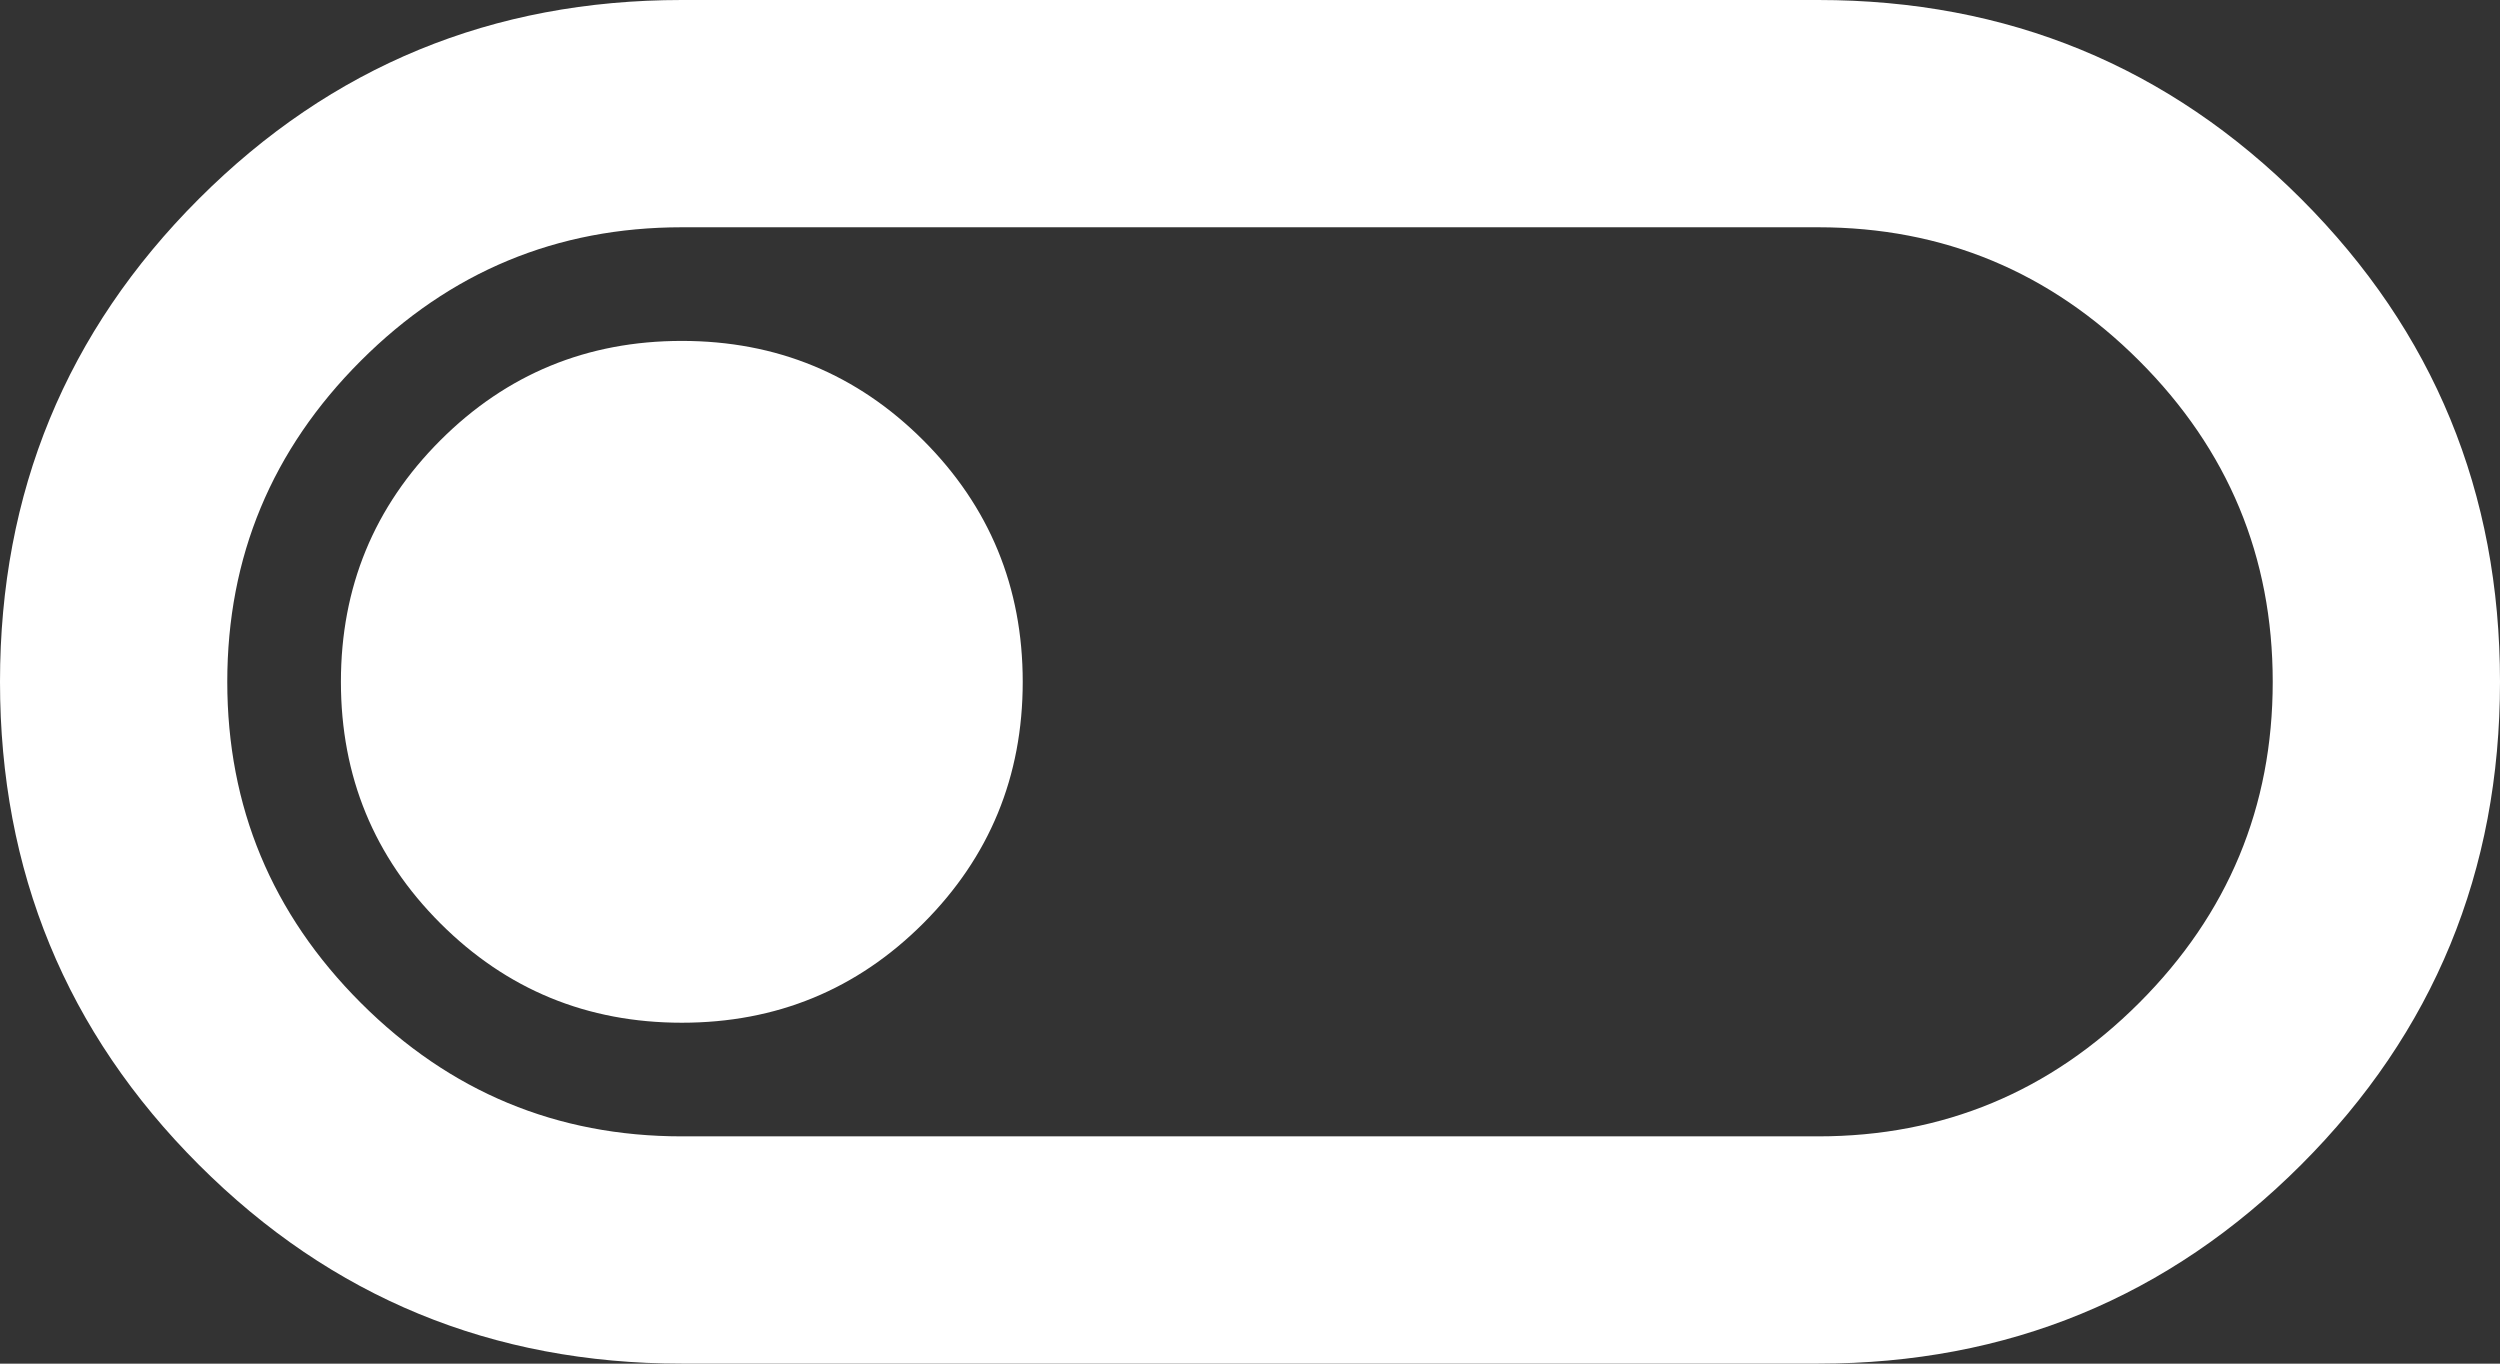 <svg width="22" height="12" viewBox="0 0 22 12" fill="none" xmlns="http://www.w3.org/2000/svg">
<rect x="0" y="0" width="22" height="12" fill="#333333" stroke="none"/>
<path d="M6 12C4.333 12 2.917 11.417 1.75 10.25C0.583 9.083 0 7.667 0 6C0 4.333 0.583 2.917 1.75 1.75C2.917 0.583 4.333 0 6 0H16C17.667 0 19.083 0.583 20.25 1.75C21.417 2.917 22 4.333 22 6C22 7.667 21.417 9.083 20.25 10.25C19.083 11.417 17.667 12 16 12H6ZM6 10H16C17.1 10 18.042 9.608 18.825 8.825C19.608 8.042 20 7.1 20 6C20 4.9 19.608 3.958 18.825 3.175C18.042 2.392 17.1 2 16 2H6C4.9 2 3.958 2.392 3.175 3.175C2.392 3.958 2 4.9 2 6C2 7.1 2.392 8.042 3.175 8.825C3.958 9.608 4.9 10 6 10ZM6 9C6.833 9 7.542 8.708 8.125 8.125C8.708 7.542 9 6.833 9 6C9 5.167 8.708 4.458 8.125 3.875C7.542 3.292 6.833 3 6 3C5.167 3 4.458 3.292 3.875 3.875C3.292 4.458 3 5.167 3 6C3 6.833 3.292 7.542 3.875 8.125C4.458 8.708 5.167 9 6 9Z" fill="white"/>
</svg>
